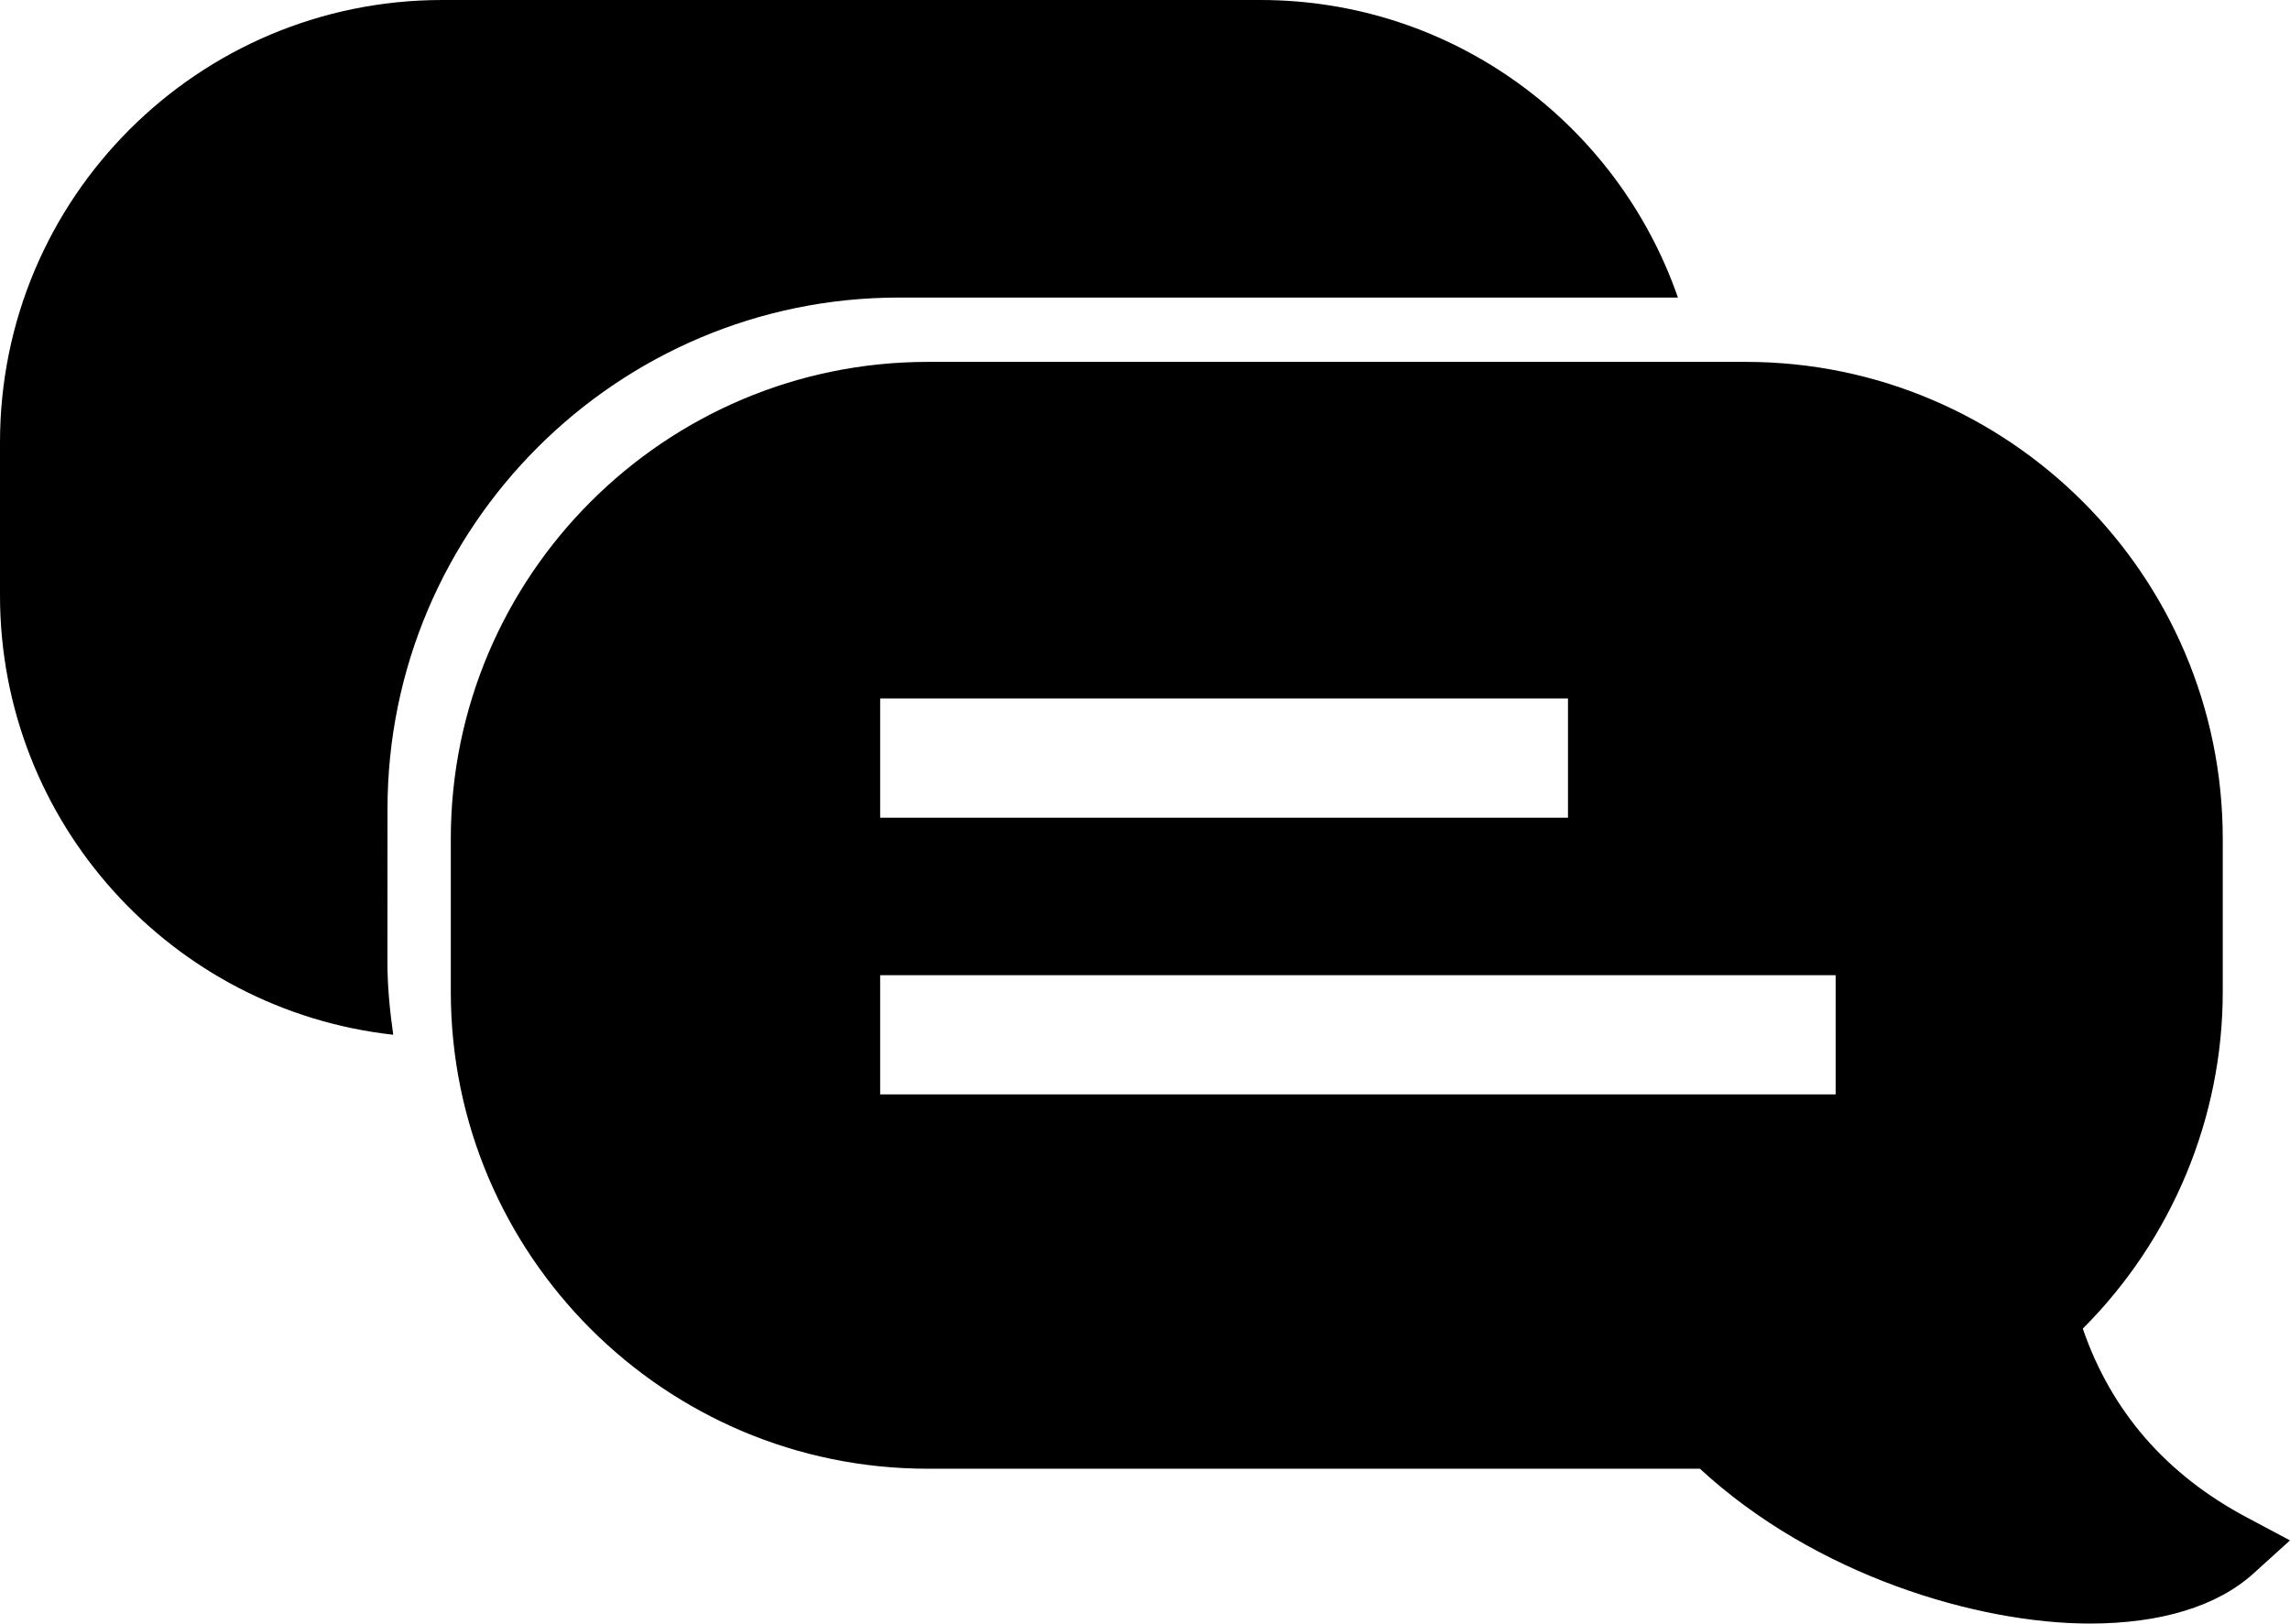 <?xml version="1.0" encoding="utf-8"?>
<!-- Generator: Adobe Illustrator 17.0.0, SVG Export Plug-In . SVG Version: 6.00 Build 0)  -->
<!DOCTYPE svg PUBLIC "-//W3C//DTD SVG 1.1//EN" "http://www.w3.org/Graphics/SVG/1.1/DTD/svg11.dtd">
<svg version="1.1" id="Capa_1" xmlns="http://www.w3.org/2000/svg" xmlns:xlink="http://www.w3.org/1999/xlink" x="0px" y="0px"
	 width="33.1px" height="23.468px" viewBox="0 0 33.1 23.468" enable-background="new 0 0 33.1 23.468" xml:space="preserve">
<path d="M5.6,13.906c0,0.358,0.035,0.707,0.084,1.051C2.487,14.604,0,11.896,0,8.605V6.393C0,2.862,2.862,0,6.393,0h11.824
	c2.797,0,5.168,1.799,6.036,4.301H12.994c-4.076,0-7.393,3.316-7.393,7.393L5.6,13.906z M33.1,22.266l-0.528,0.478
	c-0.523,0.474-1.341,0.724-2.365,0.724c-1.621,0-3.964-0.694-5.636-2.238H13.41c-3.802,0-6.894-3.092-6.894-6.893v-2.212
	c0-3.802,3.093-6.894,6.894-6.894h11.824c3.802,0,6.894,3.093,6.894,6.894v2.212c0,1.822-0.733,3.578-2.023,4.868
	c0.41,1.193,1.205,2.109,2.367,2.727L33.1,22.266z M12.722,11.82h9.942v-1.724h-9.942V11.82z M26.533,14.096H12.722v1.723h13.811
	V14.096z"/>
</svg>
